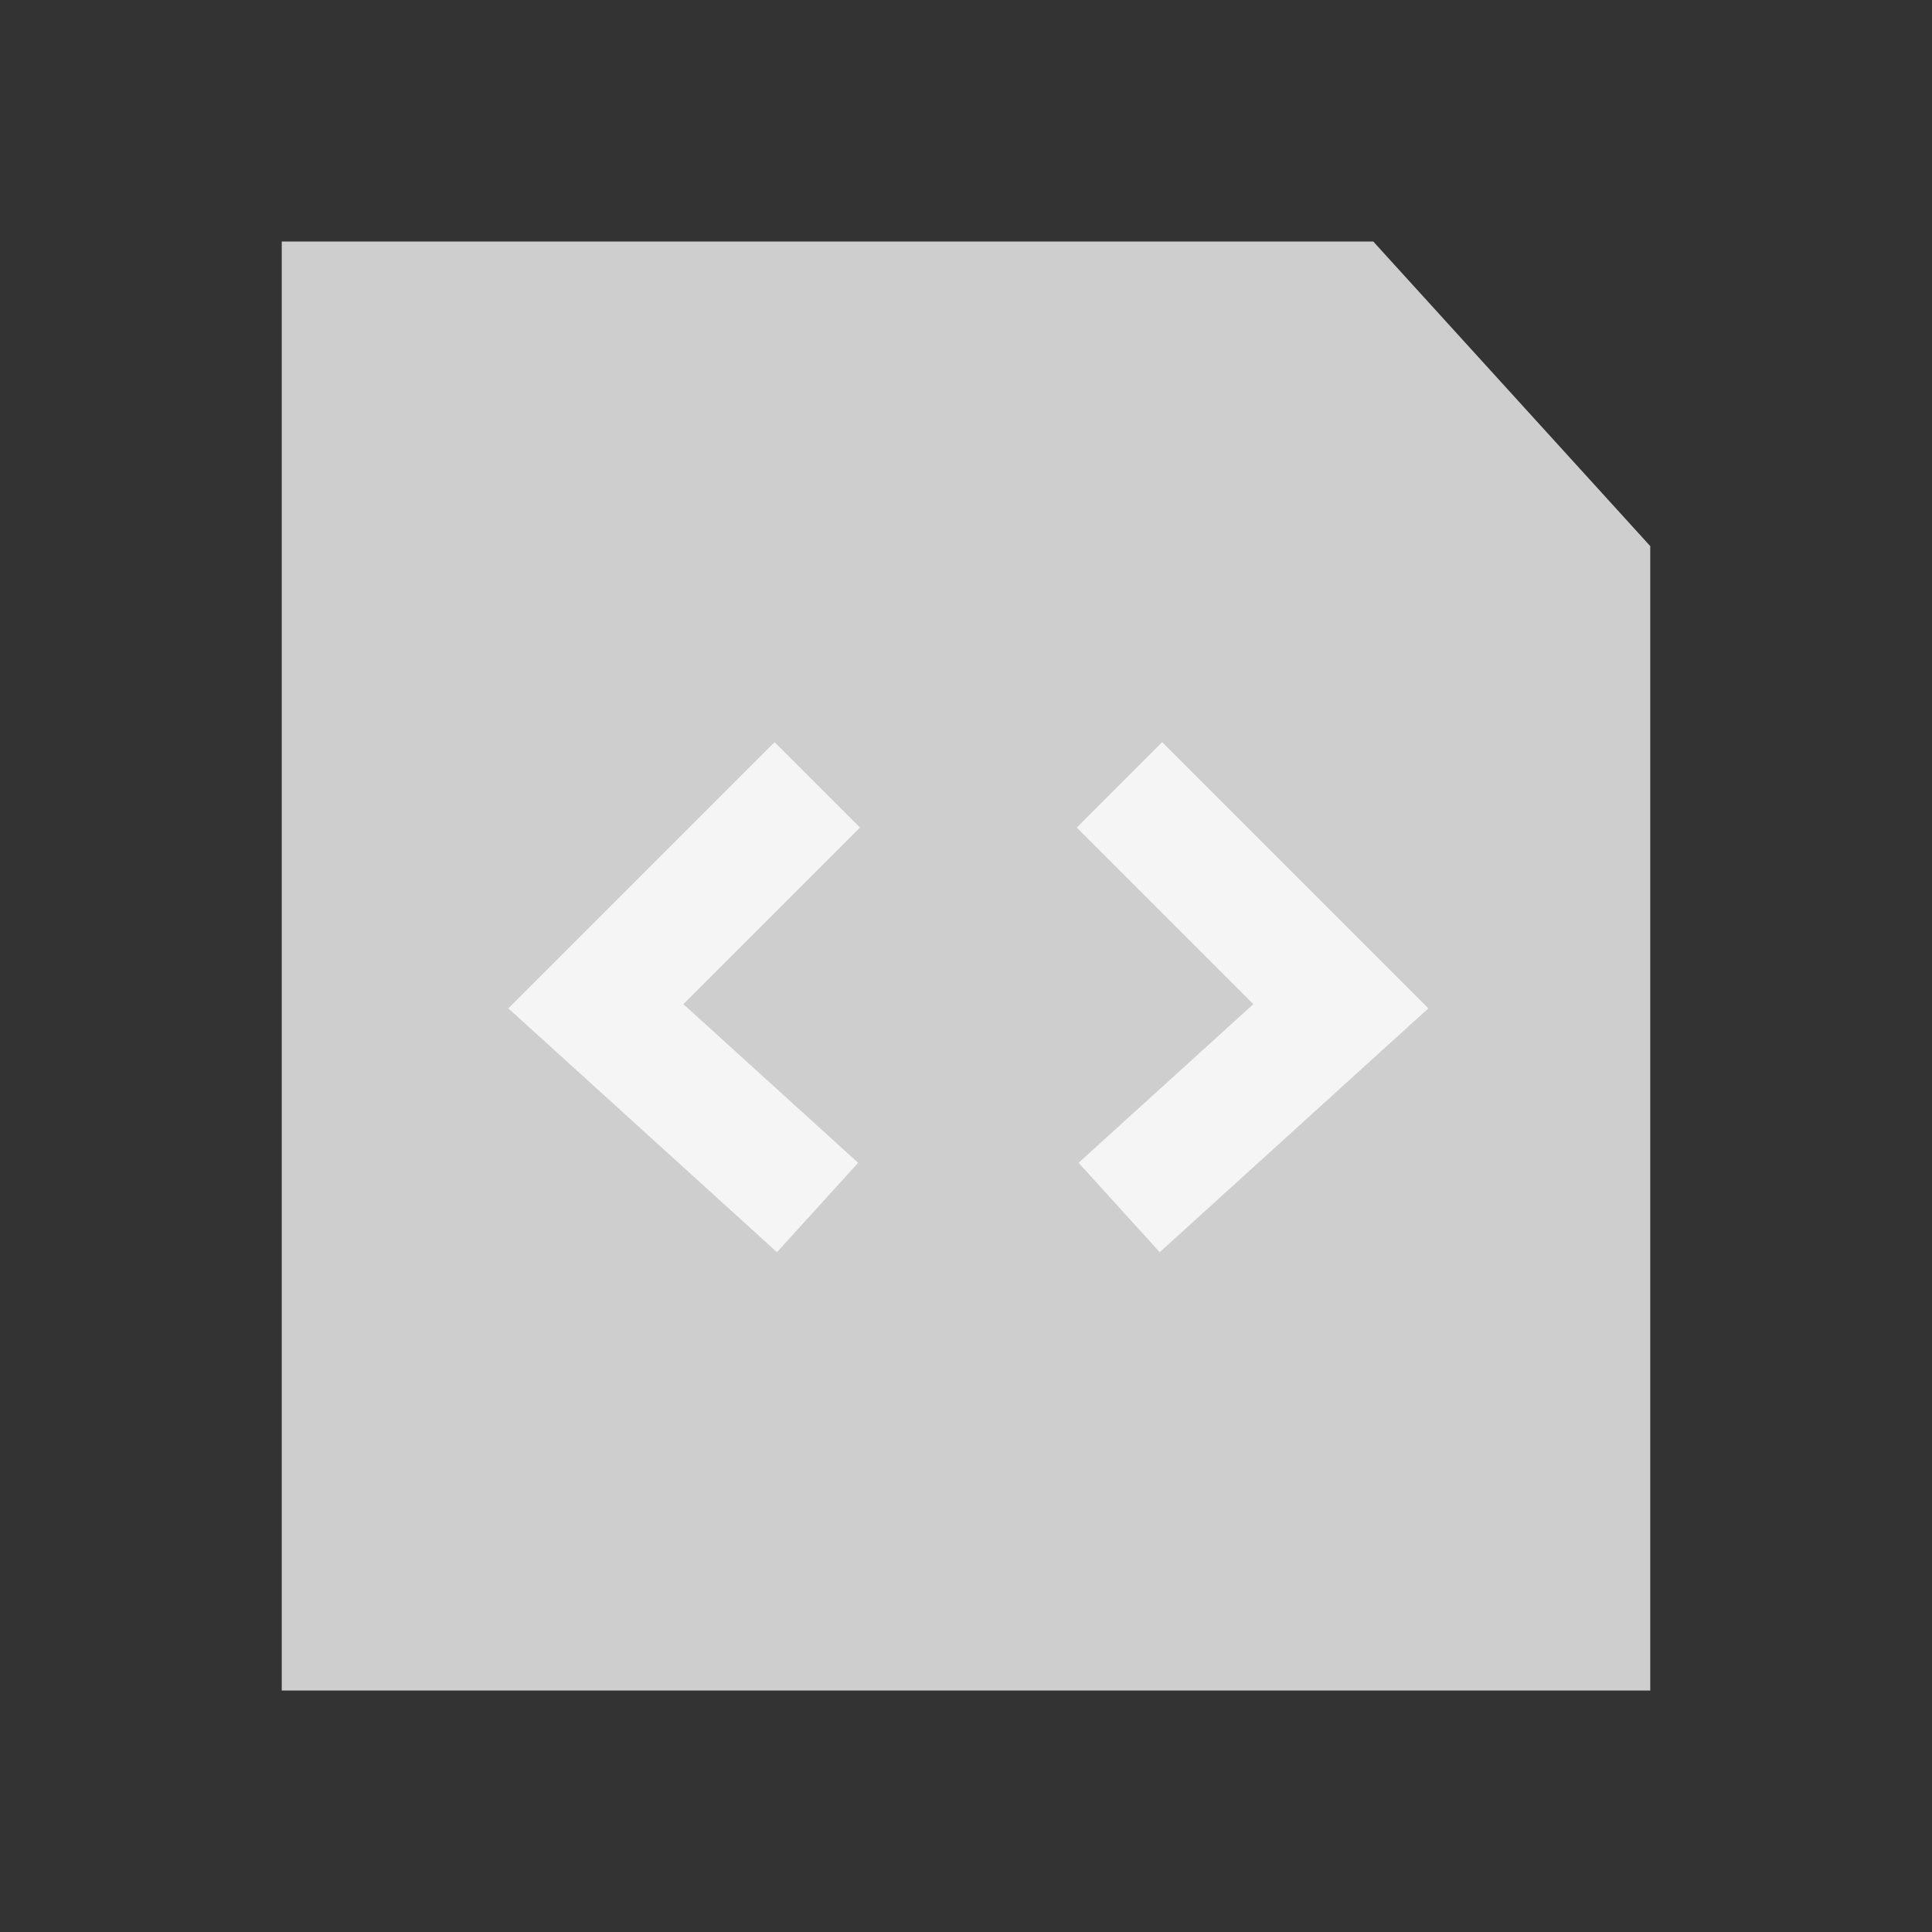 <svg xmlns="http://www.w3.org/2000/svg" width="48" height="48" viewBox="0 0 48 48">
    <rect x="0" y="0" width="48" height="48" fill="#333333" stroke="none"/>
    <g fill="none" fill-rule="evenodd">
        <g>
            <g>
                <g>
                    <path fill="#CECECE" d="M13.568 7L42 7 42 41 6 41 6 13.882z" transform="translate(-868 -526) translate(824 496) translate(44 30) rotate(90 24 24)"/>
                    <path stroke="#F5F5F5" stroke-width="3" d="M20.304 19.5L14.804 25 20.312 30" transform="translate(-868 -526) translate(824 496) translate(44 30)"/>
                    <path stroke="#F5F5F5" stroke-width="3" d="M33.304 19.5L27.804 25 33.312 30" transform="translate(-868 -526) translate(824 496) translate(44 30) matrix(-1 0 0 1 61.117 0)"/>
                </g>
            </g>
        </g>
    </g>
</svg>
